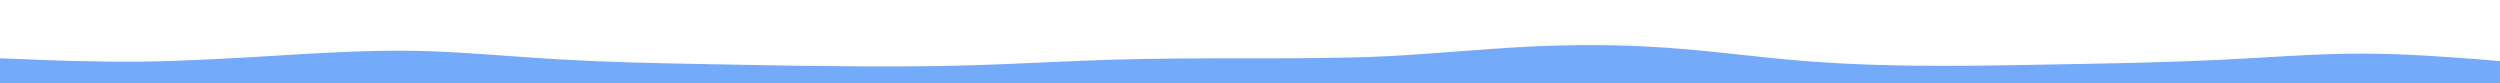 <svg id="visual" viewBox="0 0 900 30" width="900" height="30" xmlns="http://www.w3.org/2000/svg" xmlns:xlink="http://www.w3.org/1999/xlink" version="1.1"><path d="M0 21L8.3 21.3C16.7 21.7 33.3 22.3 50 22.2C66.7 22 83.3 21 100 20C116.7 19 133.3 18 150 18.3C166.7 18.7 183.3 20.3 200 21.3C216.7 22.3 233.3 22.7 250 23C266.7 23.3 283.3 23.7 300 23.8C316.7 24 333.3 24 350 23.5C366.7 23 383.3 22 400 21.5C416.7 21 433.3 21 450 21C466.7 21 483.3 21 500 20.2C516.7 19.3 533.3 17.7 550 16.8C566.7 16 583.3 16 600 17.2C616.7 18.3 633.3 20.7 650 22C666.7 23.3 683.3 23.7 700 23.7C716.7 23.7 733.3 23.3 750 23C766.7 22.7 783.3 22.3 800 21.5C816.7 20.7 833.3 19.3 850 19.3C866.7 19.3 883.3 20.7 891.7 21.3L900 22L900 31L891.7 31C883.3 31 866.7 31 850 31C833.3 31 816.7 31 800 31C783.3 31 766.7 31 750 31C733.3 31 716.7 31 700 31C683.3 31 666.7 31 650 31C633.3 31 616.7 31 600 31C583.3 31 566.7 31 550 31C533.3 31 516.7 31 500 31C483.3 31 466.7 31 450 31C433.3 31 416.7 31 400 31C383.3 31 366.7 31 350 31C333.3 31 316.7 31 300 31C283.3 31 266.7 31 250 31C233.3 31 216.7 31 200 31C183.3 31 166.7 31 150 31C133.3 31 116.7 31 100 31C83.3 31 66.7 31 50 31C33.3 31 16.7 31 8.3 31L0 31Z" fill="#74aafa" stroke-linecap="round" stroke-linejoin="miter"></path></svg>